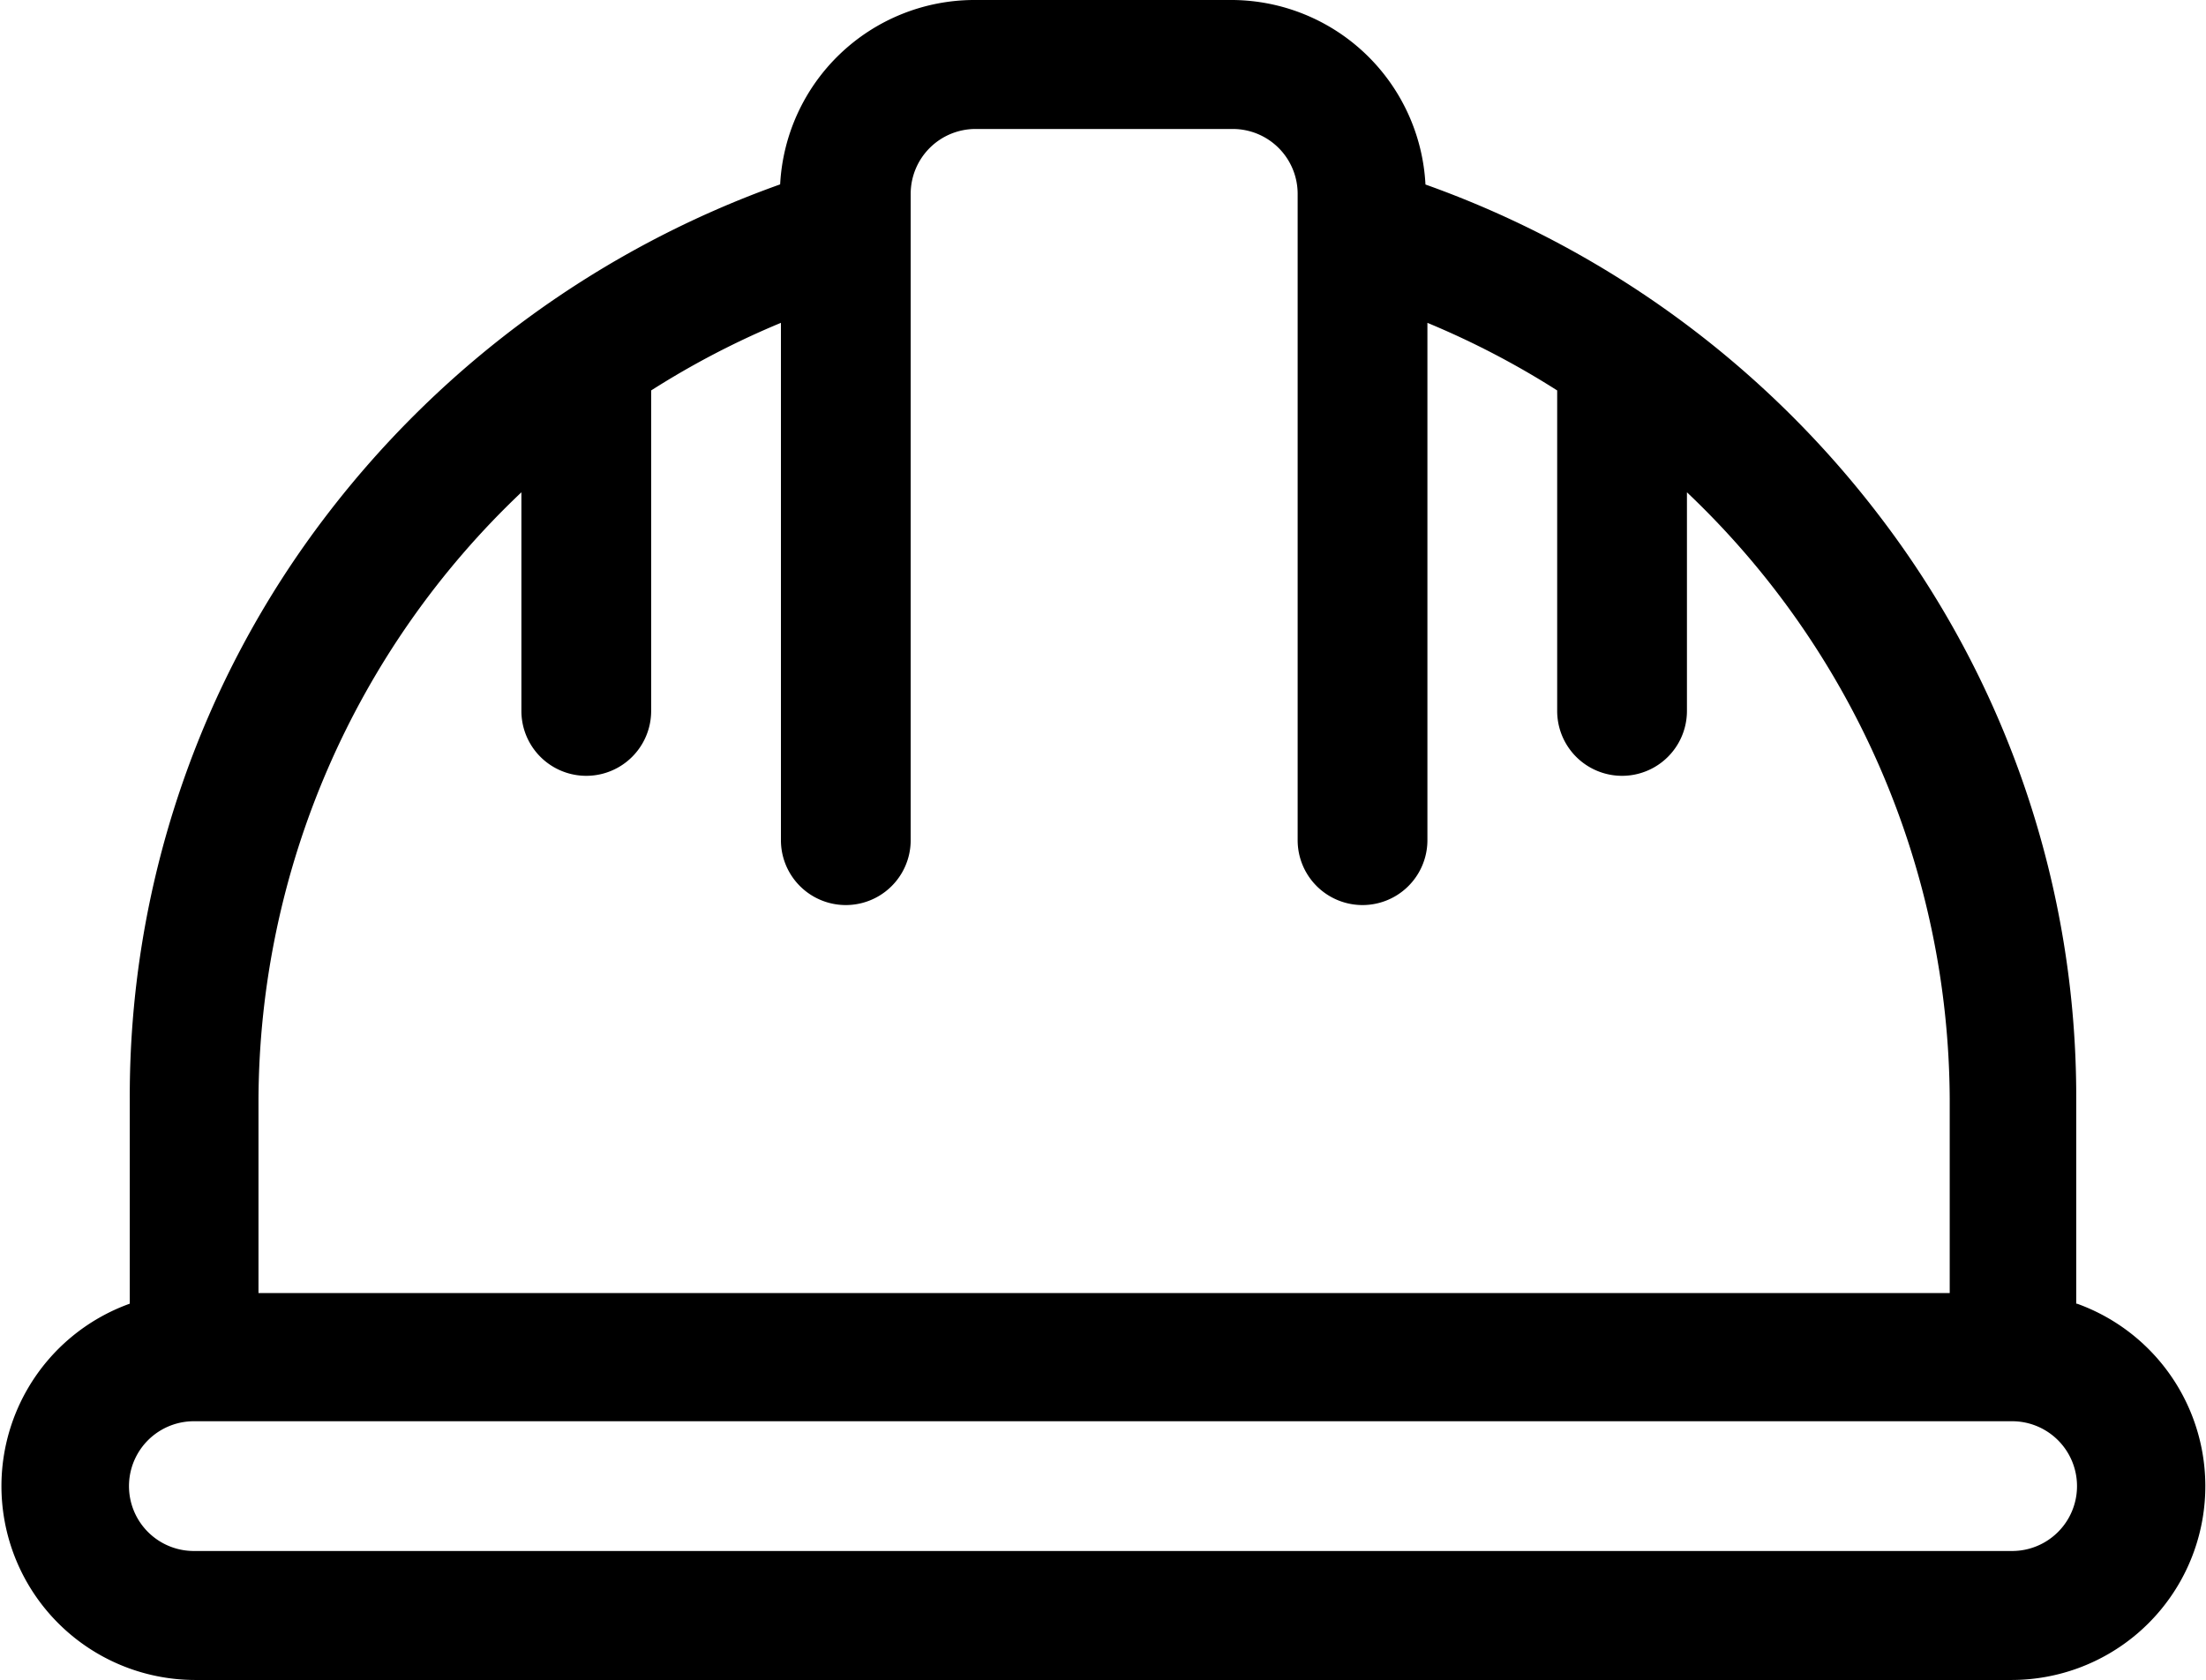 <svg id="safety_1_" data-name="safety (1)" xmlns="http://www.w3.org/2000/svg" width="17" height="12.949" viewBox="0 0 17 12.949">
  <g id="グループ_387" data-name="グループ 387">
    <path id="パス_162" data-name="パス 162" d="M16,11.953v-1.58a7.365,7.365,0,0,0-1.529-4.507,7.614,7.614,0,0,0-3.486-2.538A1.5,1.5,0,0,0,9.5,1.906H7.5A1.5,1.5,0,0,0,6.012,3.327,7.614,7.614,0,0,0,2.525,5.866,7.365,7.365,0,0,0,1,10.373v1.58a1.494,1.494,0,0,0,.5,2.9H15.506a1.494,1.494,0,0,0,.5-2.9ZM1.992,10.373A6.482,6.482,0,0,1,4.018,5.7V7.385a.5.5,0,0,0,1,0V4.915a6.479,6.479,0,0,1,1-.521V8.381a.5.5,0,0,0,1,0V3.7s0,0,0,0V3.4a.5.5,0,0,1,.5-.5H9.5a.5.5,0,0,1,.5.5v.292s0,0,0,0V8.381a.5.5,0,0,0,1,0V4.394a6.485,6.485,0,0,1,1,.521v2.47a.5.5,0,0,0,1,0V5.7a6.482,6.482,0,0,1,2.025,4.677v1.494H1.992Zm13.514,3.486H1.494a.5.5,0,1,1,0-1H15.506a.5.5,0,1,1,0,1Z" transform="translate(0 -1.906)" fill="#000"/>
  </g>
</svg>
